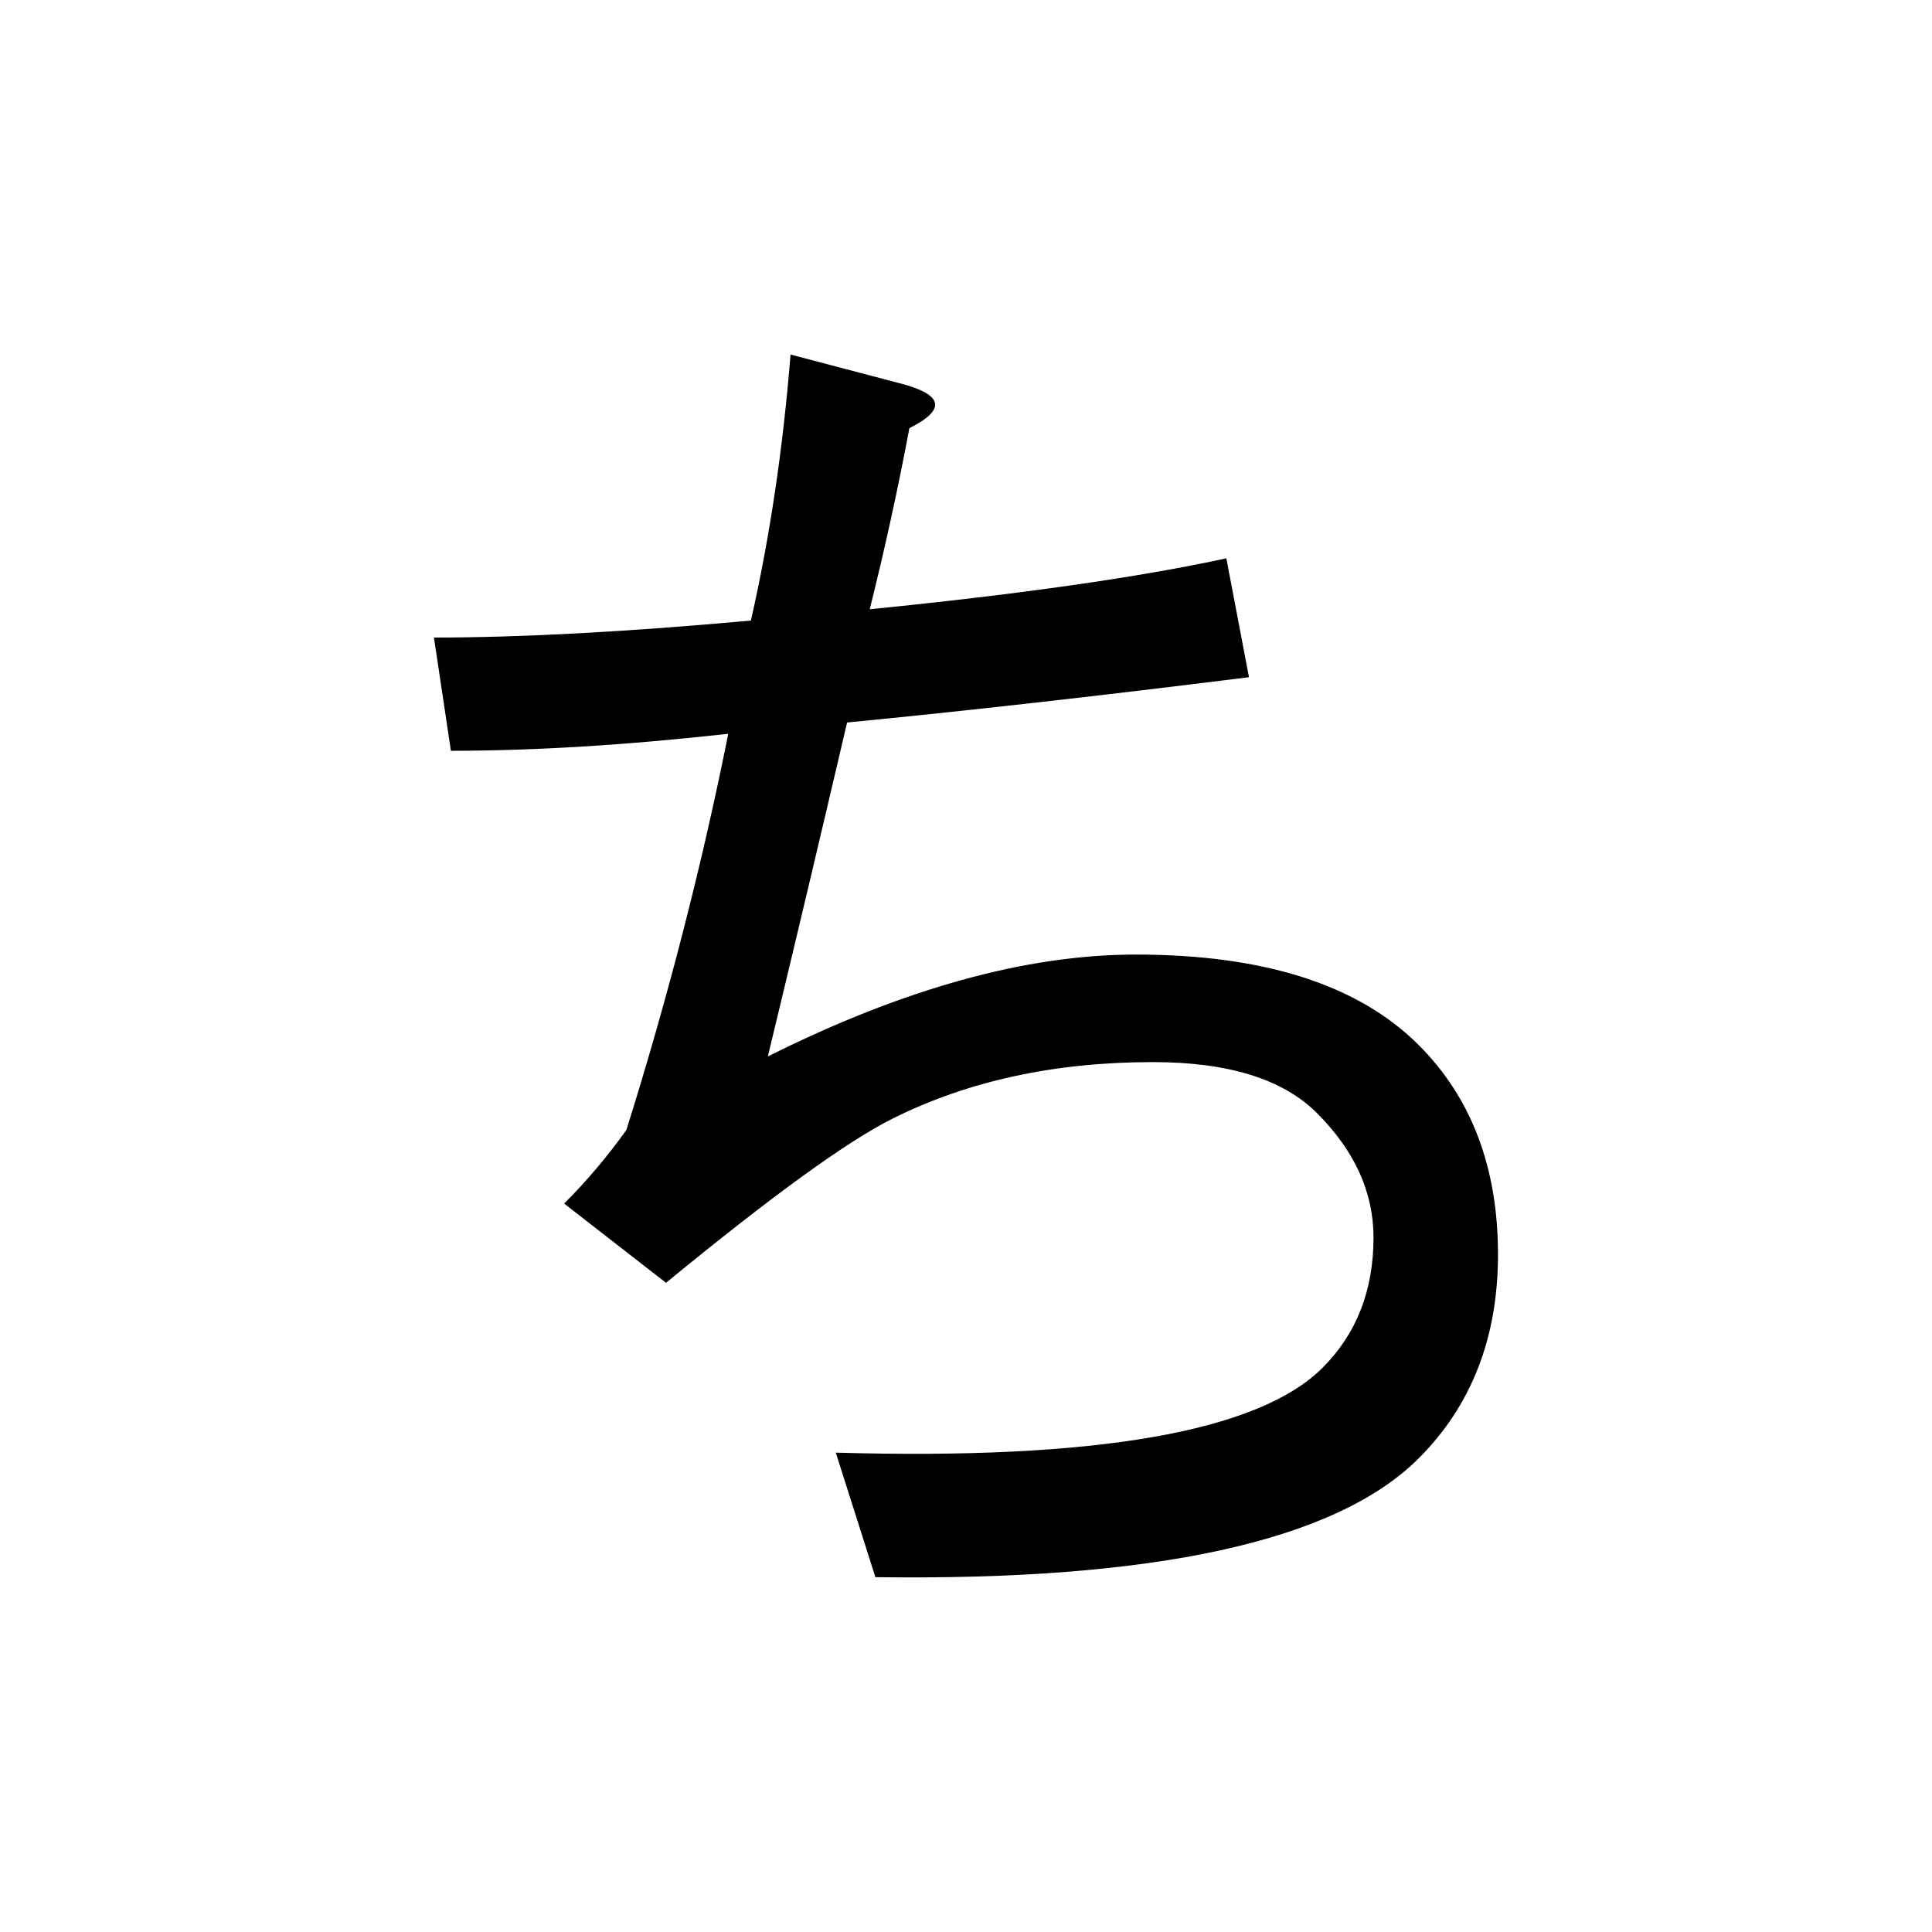 <?xml version="1.0" encoding="UTF-8" standalone="no"?>
<svg
   xmlns:dc="http://purl.org/dc/elements/1.1/"
   xmlns:cc="http://creativecommons.org/ns#"
   xmlns:rdf="http://www.w3.org/1999/02/22-rdf-syntax-ns#"
   xmlns:svg="http://www.w3.org/2000/svg"
   xmlns="http://www.w3.org/2000/svg"
   width="128"
   height="128"
   viewBox="0 0 33.867 33.867"
   version="1.1"
   id="svg8">
  <title
     id="title4619">ち</title>
  <defs
     id="defs2" />
  <g
     id="text4614"
     style="font-style:normal;font-variant:normal;font-weight:bold;font-stretch:normal;font-size:25.4px;line-height:100%;font-family:Roboto;-inkscape-font-specification:'Roboto, Bold';text-align:start;letter-spacing:0px;word-spacing:0px;writing-mode:lr-tb;text-anchor:start;fill:#000000;fill-opacity:1;stroke:none;stroke-width:0.265px;stroke-linecap:butt;stroke-linejoin:miter;stroke-opacity:1"
     aria-label="ち">
    <path
       id="path4616"
       style="stroke-width:0.265px"
       d="m 14.651,25.464 q 6.846,0.198 8.533,-1.488 0.893,-0.893 0.893,-2.282 0,-1.191 -0.992,-2.183 -0.893,-0.893 -2.877,-0.893 -2.58,0 -4.564,0.992 -1.191,0.595 -3.969,2.877 L 9.889,21.098 q 0.595,-0.595 1.091,-1.29 1.091,-3.473 1.786,-6.945 -2.679,0.298 -4.862,0.298 L 7.607,11.176 q 2.282,0 5.556,-0.298 0.496,-2.183 0.695,-4.663 l 1.885,0.496 q 1.191,0.298 0.198,0.794 -0.298,1.587 -0.695,3.175 3.969,-0.397 6.251,-0.893 L 21.894,11.871 q -3.969,0.496 -7.045,0.794 -0.695,2.977 -1.389,5.854 3.572,-1.786 6.449,-1.786 3.373,0 4.961,1.587 1.389,1.389 1.389,3.671 0,2.183 -1.389,3.572 -2.183,2.183 -9.525,2.084 z" />
  </g>
</svg>
